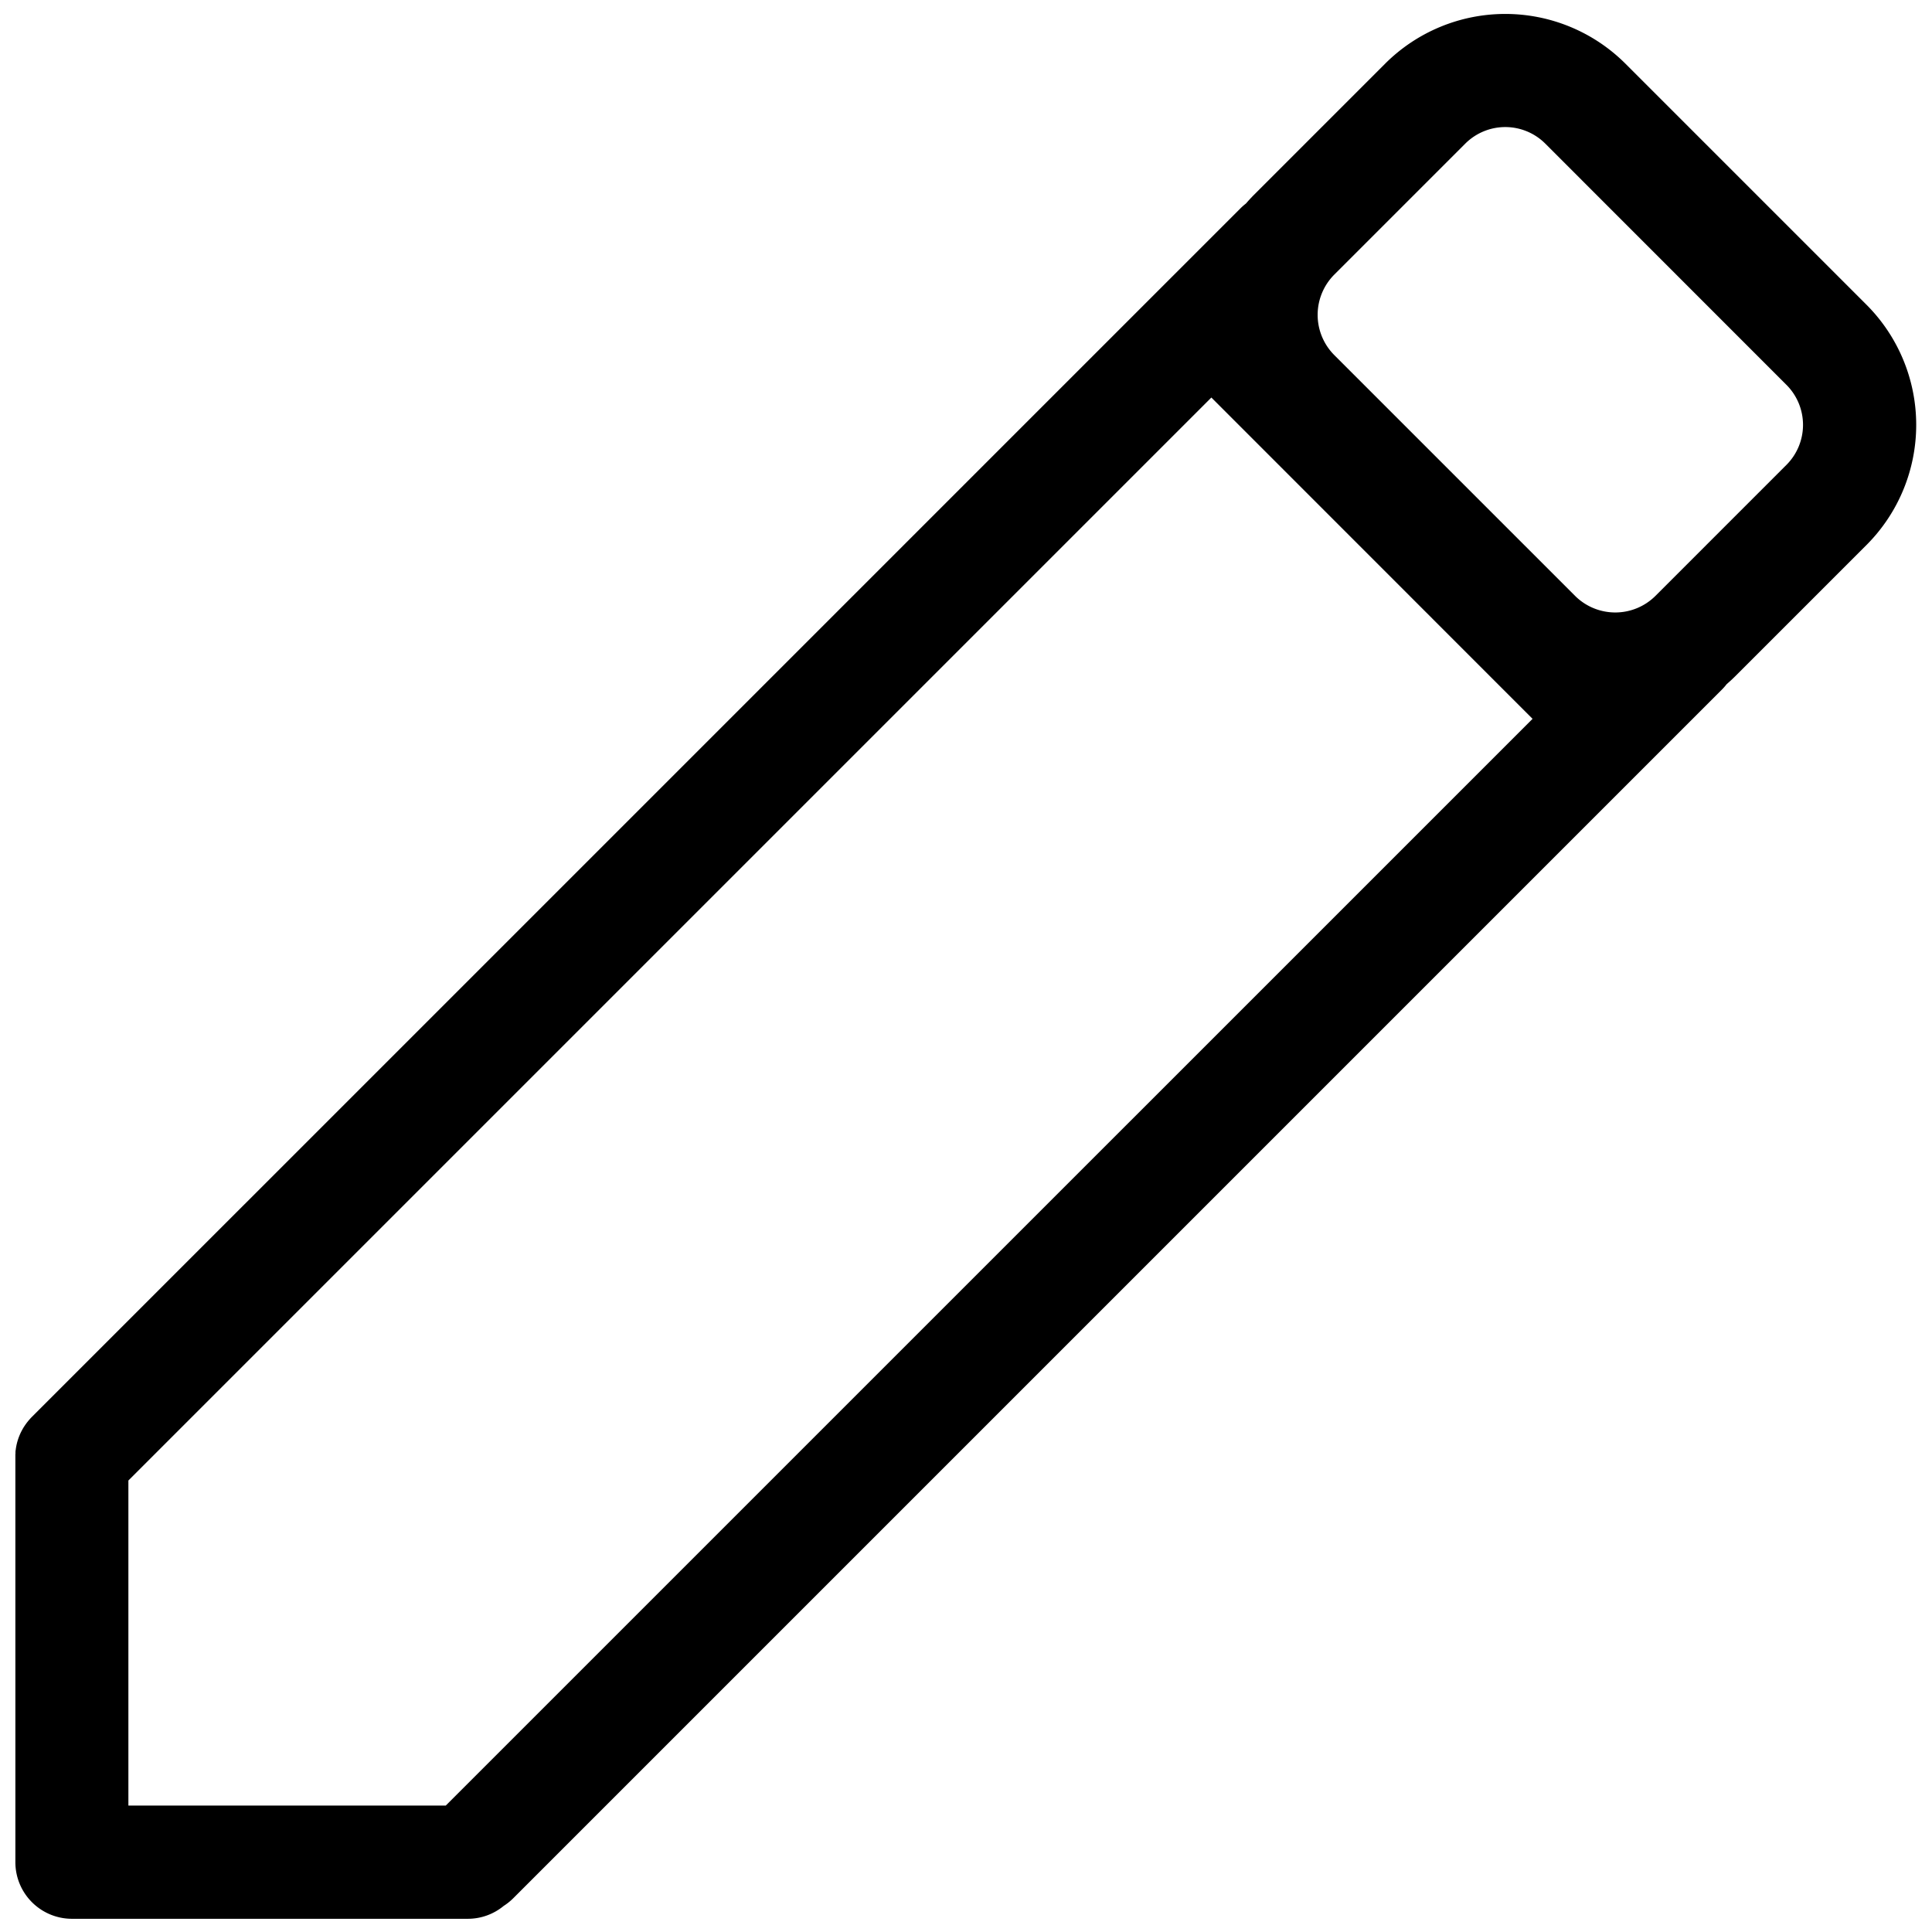 <?xml version="1.0" standalone="no"?><!DOCTYPE svg PUBLIC "-//W3C//DTD SVG 1.1//EN" "http://www.w3.org/Graphics/SVG/1.1/DTD/svg11.dtd"><svg t="1604987944717" class="icon" viewBox="0 0 1024 1024" version="1.1" xmlns="http://www.w3.org/2000/svg" p-id="2892" xmlns:xlink="http://www.w3.org/1999/xlink" width="200" height="200"><defs><style type="text/css">@font-face { font-family: element-icons; src: url("chrome-extension://moombeodfomdpjnpocobemoiaemednkg/fonts/element-icons.woff") format("woff"), url("chrome-extension://moombeodfomdpjnpocobemoiaemednkg/fonts/element-icons.ttf ") format("truetype"); }
</style></defs><path d="M989.29 161.53L861.47 33.71a90.1 90.1 0 0 0-127.28 0l-69.53 69.53a89.24 89.24 0 0 0-4.29 4.64 29.14 29.14 0 0 0-2.85 2.5L16.83 751.06c-0.35 0.35-0.69 0.71-1 1.07l-0.45 0.52-0.51 0.59-0.54 0.69c-0.12 0.15-0.24 0.3-0.35 0.46s-0.37 0.52-0.56 0.78l-0.28 0.41-0.53 0.81c-0.08 0.14-0.17 0.28-0.26 0.42s-0.31 0.54-0.46 0.82l-0.27 0.47-0.4 0.77-0.27 0.55c-0.11 0.24-0.22 0.48-0.32 0.72s-0.19 0.43-0.28 0.65-0.17 0.43-0.26 0.64l-0.28 0.75c-0.07 0.19-0.13 0.38-0.19 0.57s-0.19 0.56-0.27 0.84l-0.15 0.5c-0.08 0.31-0.17 0.61-0.24 0.92s-0.08 0.32-0.11 0.47q-0.12 0.48-0.21 1l-0.09 0.48c-0.06 0.32-0.11 0.64-0.16 1s0 0.37-0.07 0.55-0.08 0.59-0.11 0.9 0 0.49 0 0.74l-0.06 0.72V987a30 30 0 0 0 30 30h209.77a29.87 29.87 0 0 0 19.06-6.84 30.13 30.13 0 0 0 5-4l604-604 36.69-36.69a30.35 30.35 0 0 0 2.5-2.85 89.24 89.24 0 0 0 4.64-4.29l69.53-69.53a90.1 90.1 0 0 0-0.05-127.27zM236.25 957H68.05V784.7l574-574L812.29 381z m710.62-710.62l-69.53 69.53a30.19 30.19 0 0 1-42.43 0L707.09 188.09a30.19 30.19 0 0 1 0-42.43l69.53-69.53a30 30 0 0 1 42.42 0L946.87 204a30 30 0 0 1 0 42.38z" p-id="2893"></path></svg>